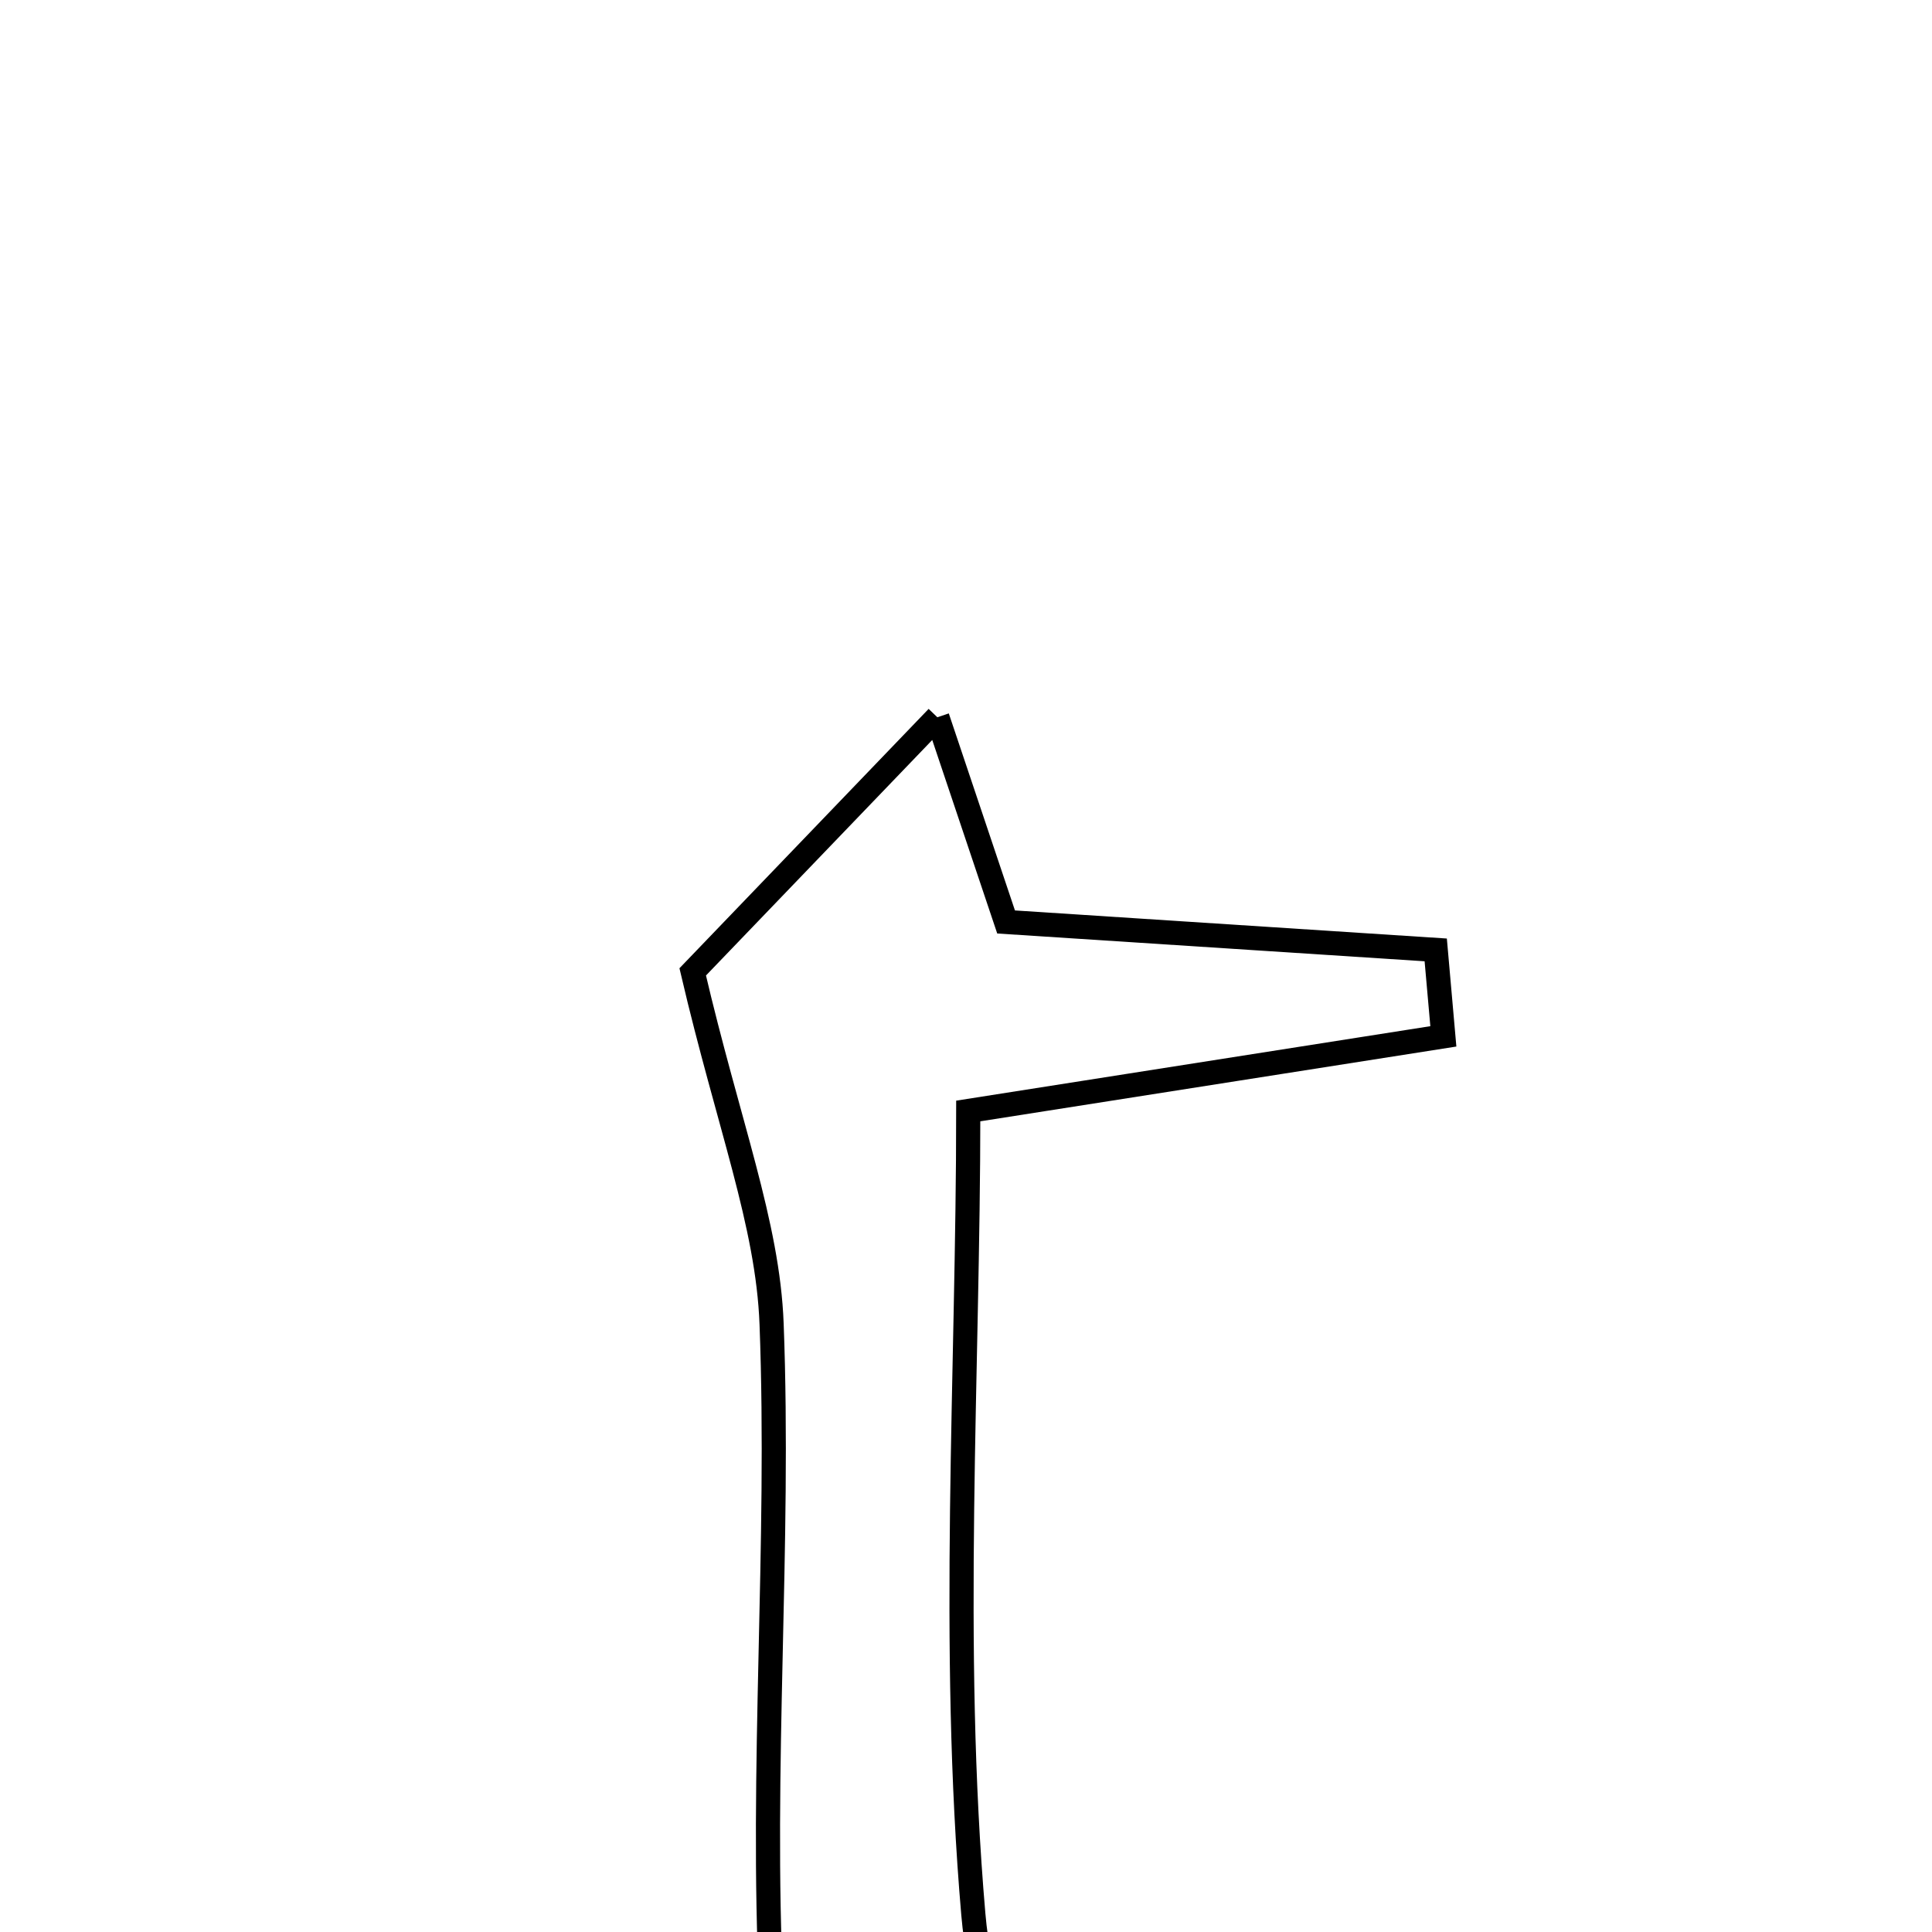 <svg xmlns="http://www.w3.org/2000/svg" viewBox="0.0 0.0 24.0 24.0" height="200px" width="200px"><path fill="none" stroke="black" stroke-width=".3" stroke-opacity="1.0"  filling="0" d="M11.644 8.91 C12.012 10.004 12.225 10.64 12.498 11.453 C14.217 11.565 16.025 11.682 17.835 11.8 C17.866 12.158 17.899 12.516 17.93 12.874 C16.185 13.148 14.44 13.422 12.028 13.801 C12.028 17.051 11.803 20.437 12.091 23.779 C12.379 27.114 15.143 25.997 18.155 25.907 C16.25 26.869 15.249 27.567 14.139 27.894 C11.583 28.649 9.712 27.387 9.582 24.724 C9.447 21.971 9.69 19.202 9.585 16.446 C9.538 15.201 9.049 13.972 8.605 12.073 C9.32 11.328 10.272 10.337 11.644 8.91"></path></svg>